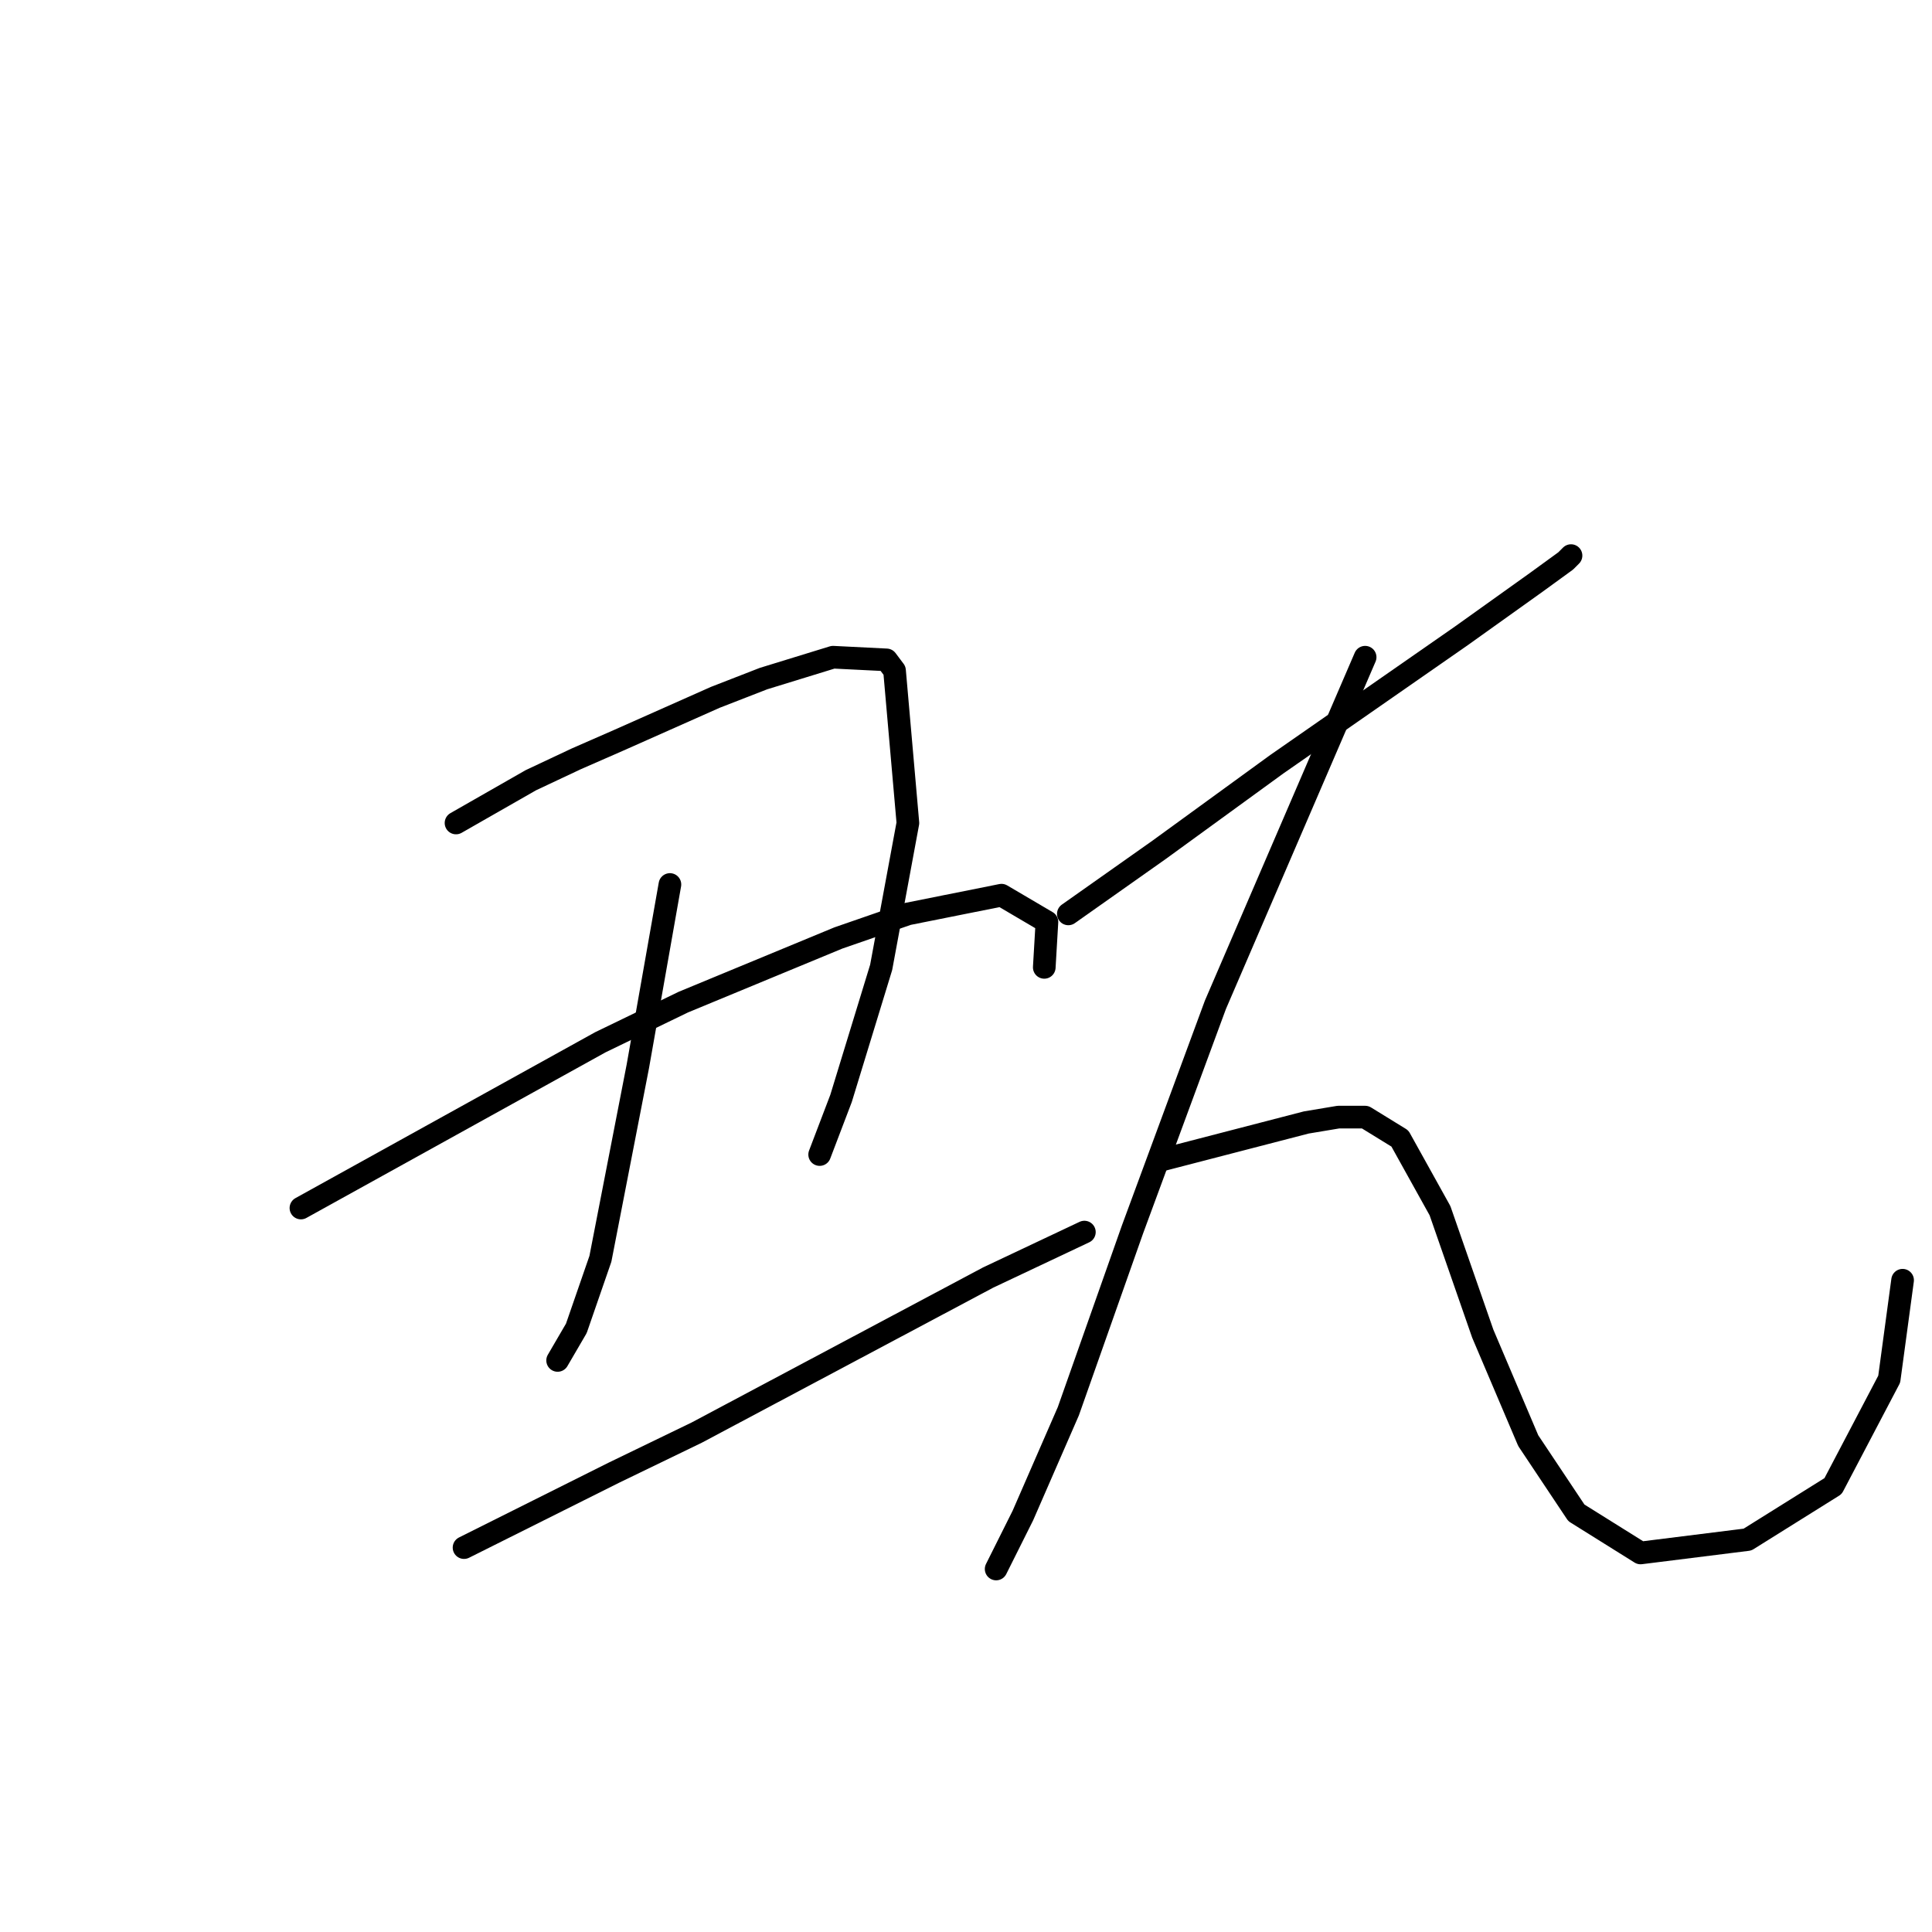 <?xml version="1.0" standalone="no"?>
    <svg width="256" height="256" xmlns="http://www.w3.org/2000/svg" version="1.1">
    <polyline stroke="black" stroke-width="3" stroke-linecap="round" fill="transparent" stroke-linejoin="round" points="60.424 109.05 65.384 106.215 70.344 103.381 76.368 100.547 82.037 98.066 94.792 92.397 101.169 89.917 110.381 87.083 117.467 87.437 118.53 88.854 120.301 109.05 116.758 128.182 111.444 145.543 108.609 152.984 108.609 152.984 " />
        <polyline stroke="black" stroke-width="3" stroke-linecap="round" fill="transparent" stroke-linejoin="round" points="88.768 117.199 86.643 129.245 84.517 141.292 79.556 166.802 76.368 176.013 73.888 180.265 73.888 180.265 " />
        <polyline stroke="black" stroke-width="3" stroke-linecap="round" fill="transparent" stroke-linejoin="round" points="39.874 160.07 59.715 149.086 79.556 138.103 90.54 132.788 111.09 124.285 120.301 121.096 132.702 118.616 138.725 122.159 138.371 128.182 138.371 128.182 " />
        <polyline stroke="black" stroke-width="3" stroke-linecap="round" fill="transparent" stroke-linejoin="round" points="61.487 205.066 71.407 200.106 81.328 195.146 92.311 189.831 130.931 169.282 143.686 163.258 143.686 163.258 " />
        <polyline stroke="black" stroke-width="3" stroke-linecap="round" fill="transparent" stroke-linejoin="round" points="141.56 121.096 147.583 116.845 153.606 112.593 169.196 101.255 177.345 95.586 193.643 84.248 203.563 77.162 207.46 74.328 208.169 73.619 208.169 73.619 " />
        <polyline stroke="black" stroke-width="3" stroke-linecap="round" fill="transparent" stroke-linejoin="round" points="180.888 87.083 170.967 110.113 161.047 133.143 150.063 162.904 141.56 186.997 135.537 200.815 131.994 207.901 131.994 207.901 " />
        <polyline stroke="black" stroke-width="3" stroke-linecap="round" fill="transparent" stroke-linejoin="round" points="153.961 153.692 163.527 151.212 173.093 148.732 177.345 148.023 180.888 148.023 185.494 150.858 190.808 160.424 196.477 176.722 202.5 190.894 208.878 200.46 217.381 205.775 231.553 204.004 242.891 196.917 250.331 182.745 252.103 169.636 252.103 169.636 " />
        </svg>